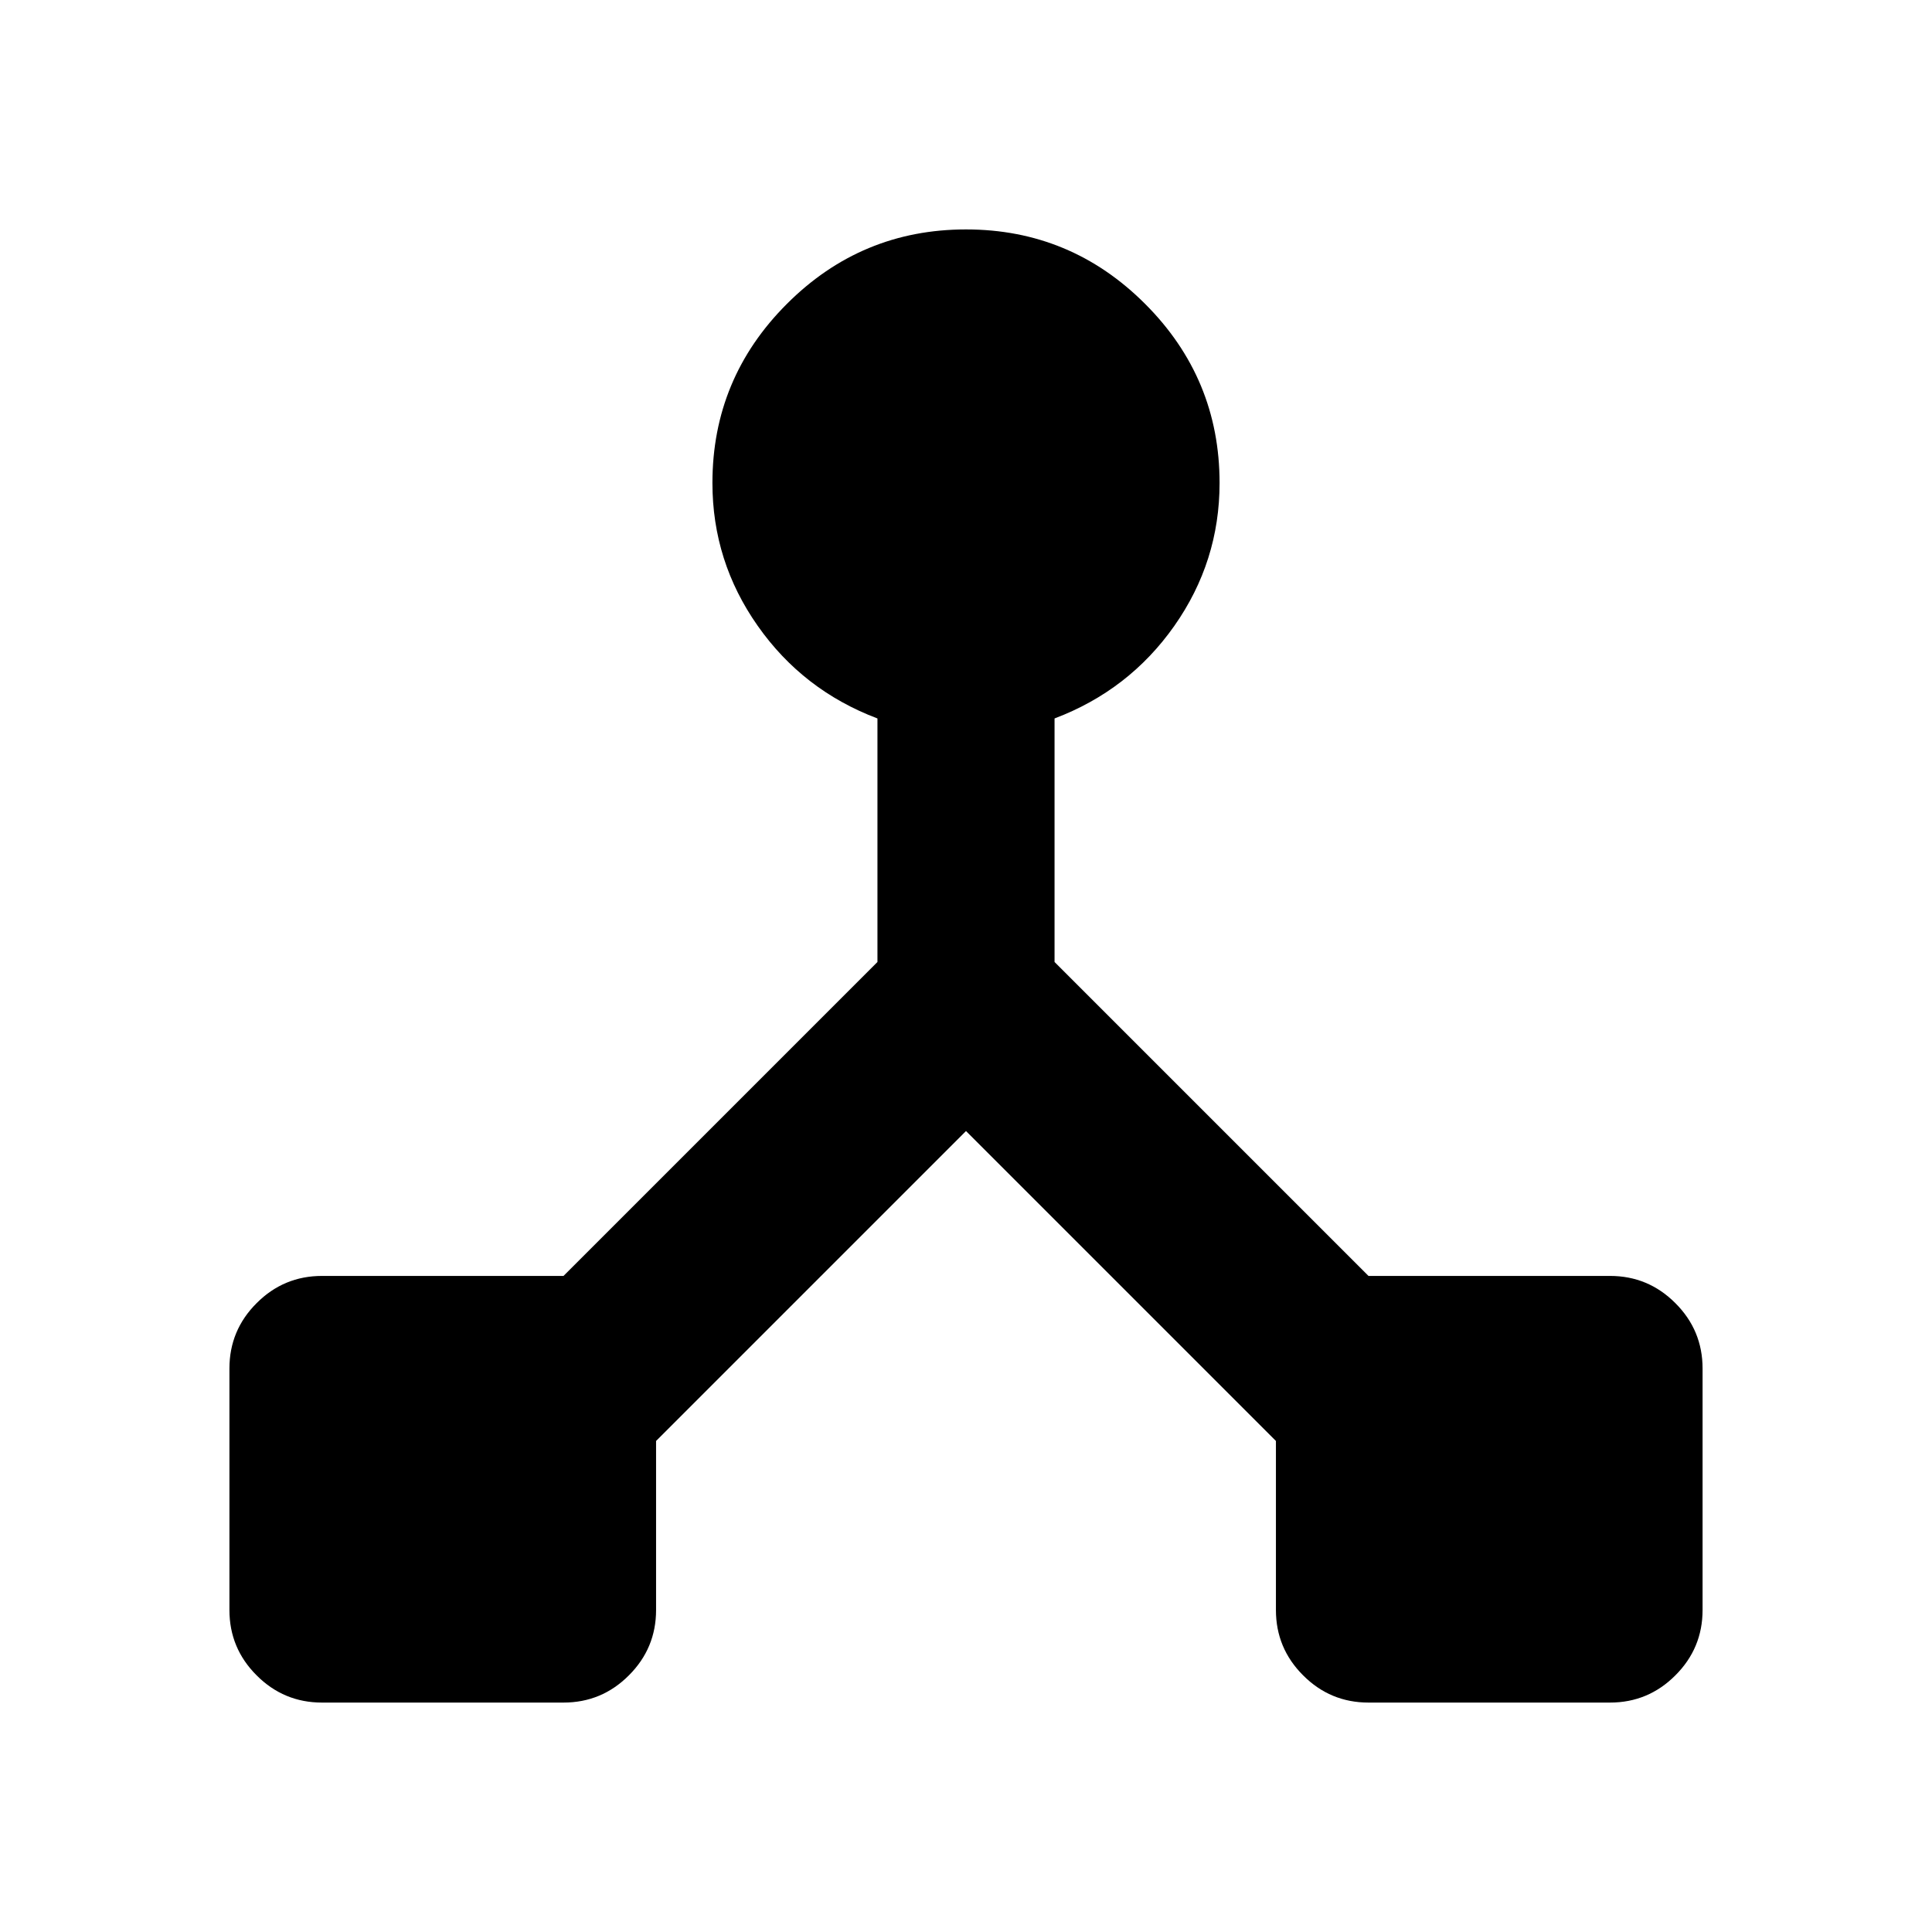 <svg xmlns="http://www.w3.org/2000/svg" height="24" width="24"><path d="M4 21.15q-.475 0-.812-.338-.338-.337-.338-.812v-3q0-.475.338-.812.337-.338.812-.338h3l3.9-3.9V8.925q-.925-.35-1.487-1.15Q8.85 6.975 8.85 6q0-1.3.925-2.225T12 2.85q1.3 0 2.225.925T15.15 6q0 .975-.562 1.775-.563.8-1.488 1.15v3.025l3.9 3.9h3q.475 0 .812.338.338.337.338.812v3q0 .475-.338.812-.337.338-.812.338h-3q-.475 0-.812-.338-.338-.337-.338-.812v-2.1L12 14.05 8.15 17.9V20q0 .475-.338.812-.337.338-.812.338Z"/></svg>